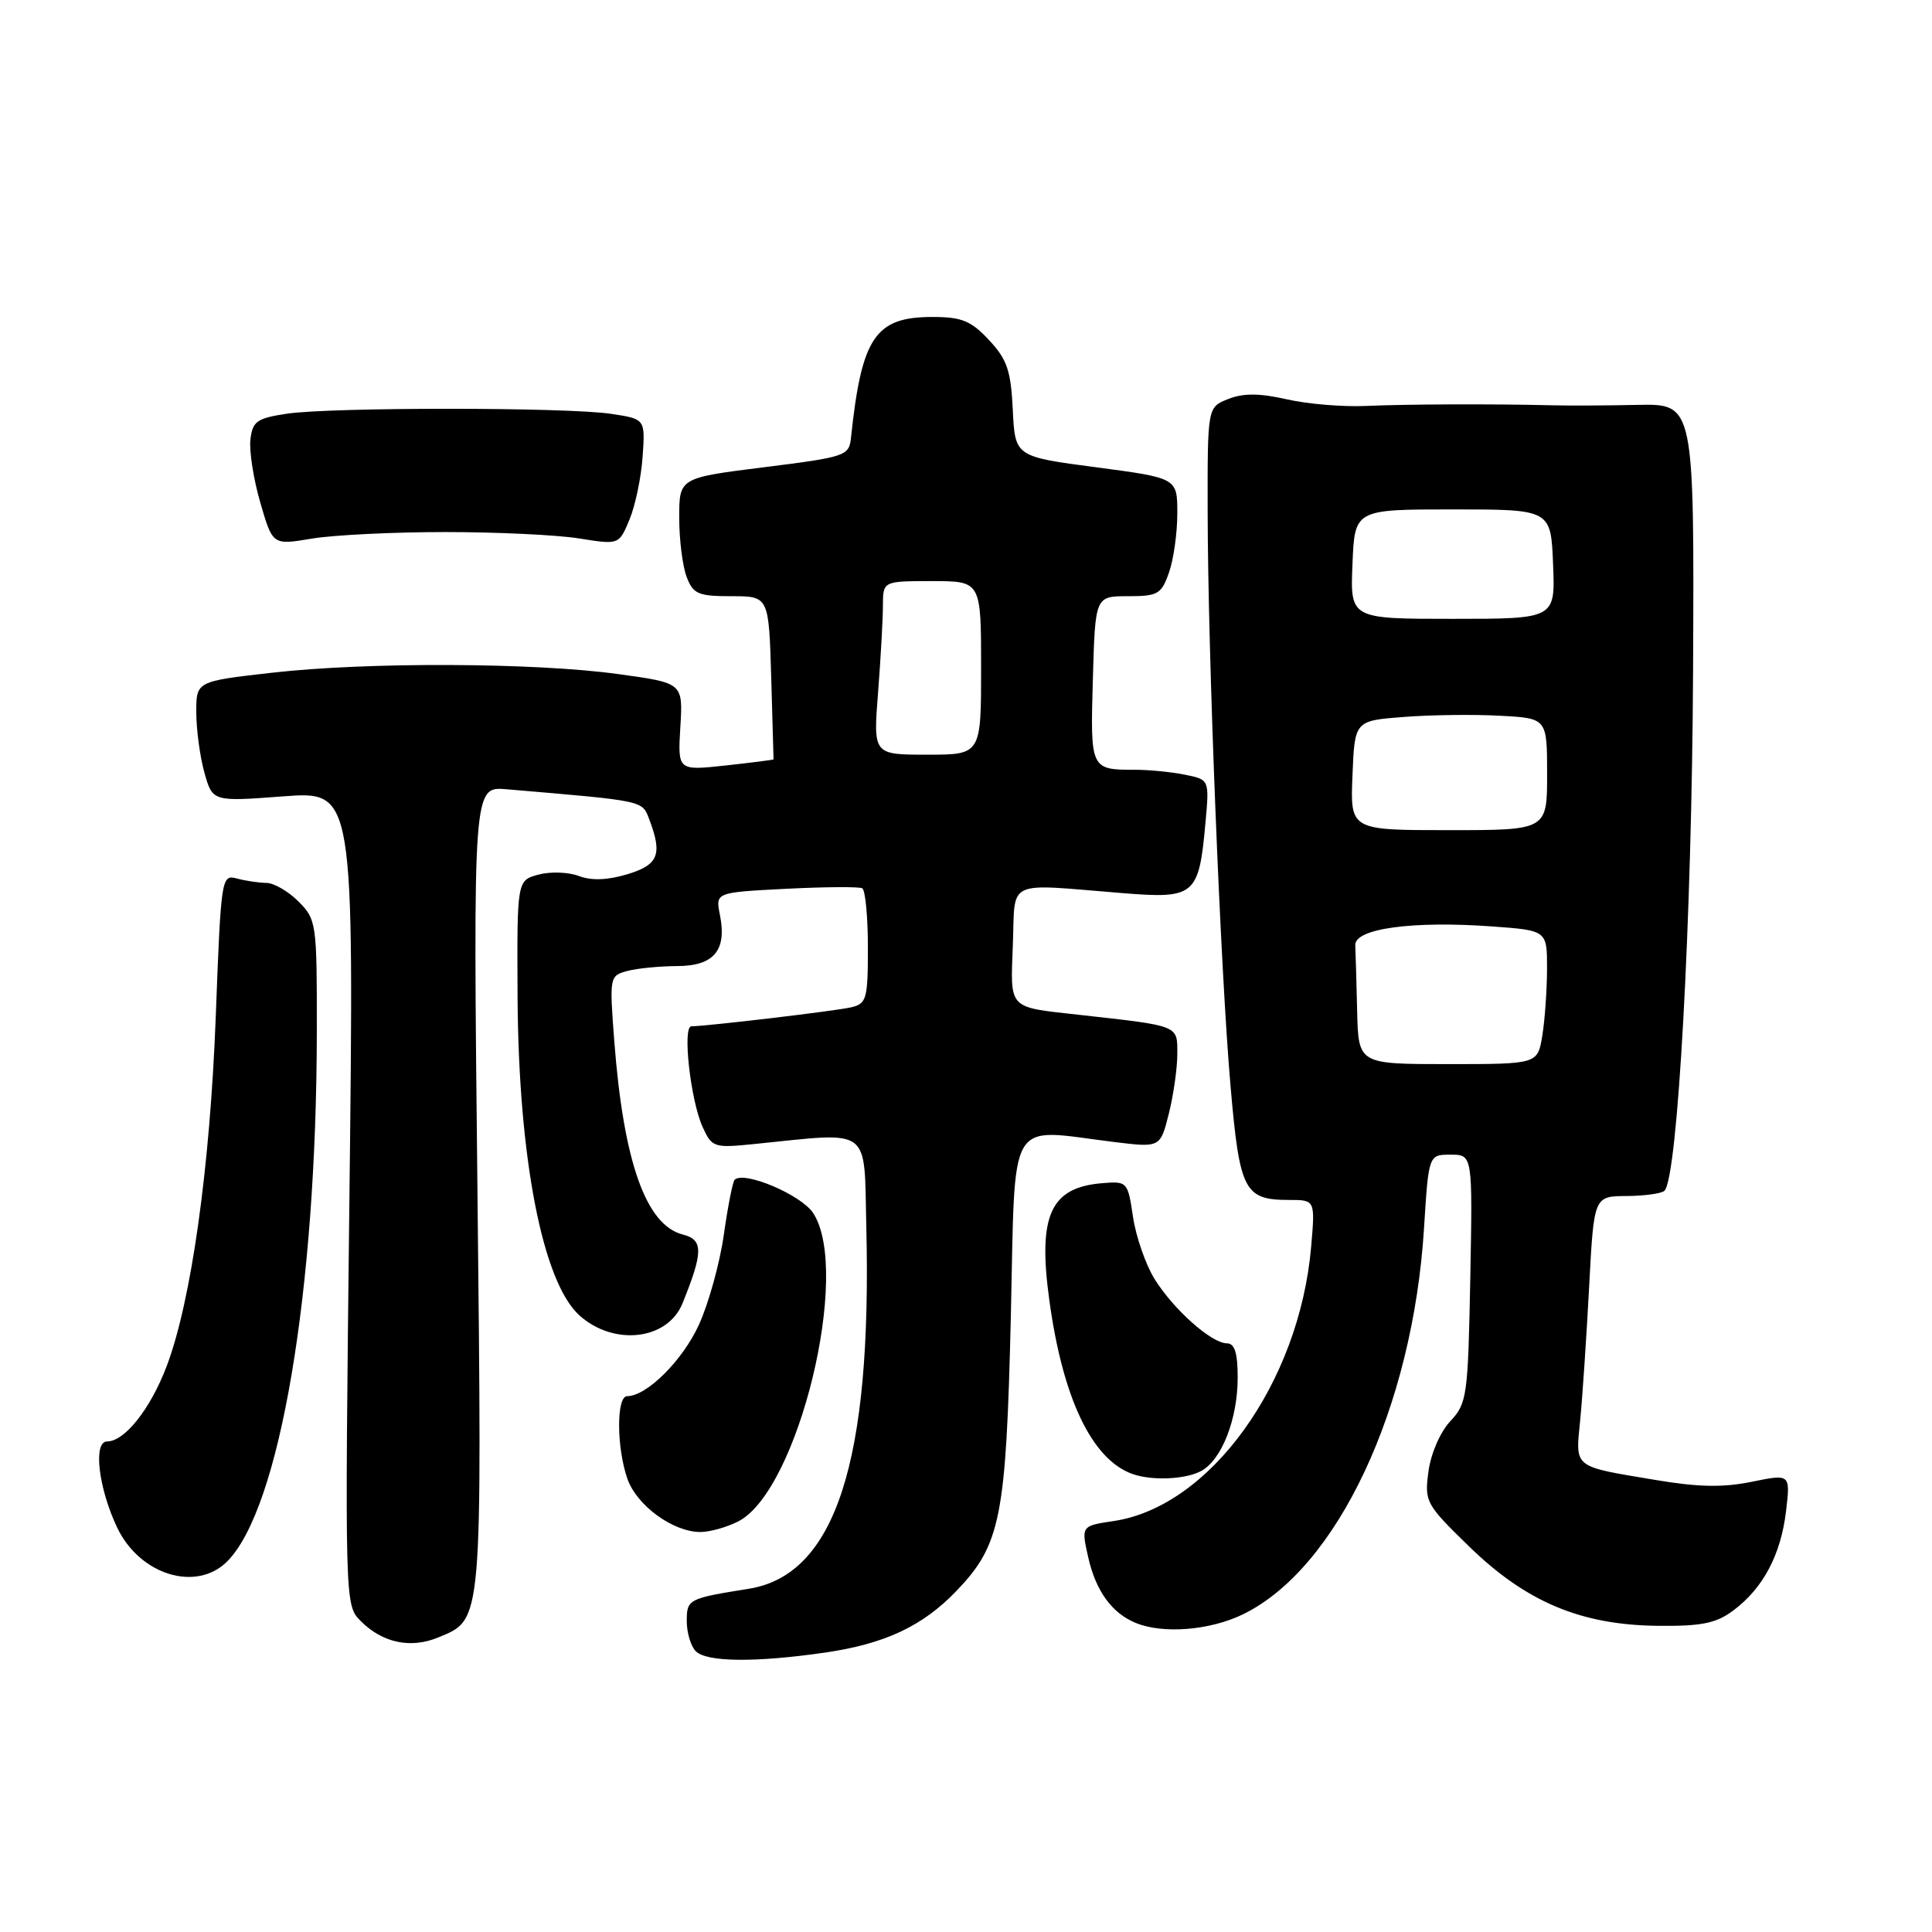 <?xml version="1.0" encoding="UTF-8" standalone="no"?>
<!DOCTYPE svg PUBLIC "-//W3C//DTD SVG 1.1//EN" "http://www.w3.org/Graphics/SVG/1.1/DTD/svg11.dtd" >
<svg xmlns="http://www.w3.org/2000/svg" xmlns:xlink="http://www.w3.org/1999/xlink" version="1.1" viewBox="0 0 256 256">
 <g >
 <path fill="currentColor"
d=" M 109.29 218.98 C 117.23 217.83 122.24 215.48 126.71 210.83 C 132.60 204.70 133.31 201.11 133.94 174.50 C 134.57 147.37 133.28 149.56 147.62 151.32 C 153.74 152.07 153.74 152.07 154.87 147.59 C 155.49 145.13 156.00 141.55 156.00 139.65 C 156.00 135.82 156.37 135.96 143.00 134.47 C 133.47 133.41 133.88 133.84 134.21 125.17 C 134.54 116.37 133.04 117.08 148.71 118.34 C 158.34 119.12 158.86 118.69 159.73 109.02 C 160.25 103.30 160.25 103.30 157.00 102.65 C 155.21 102.29 152.27 102.00 150.46 102.00 C 144.48 102.00 144.47 101.99 144.81 89.99 C 145.12 79.00 145.12 79.00 149.46 79.00 C 153.43 79.00 153.90 78.73 154.90 75.85 C 155.51 74.12 156.00 70.60 156.00 68.02 C 156.00 63.34 156.00 63.34 145.25 61.92 C 134.50 60.50 134.50 60.50 134.20 54.31 C 133.95 49.10 133.45 47.63 131.05 45.06 C 128.66 42.50 127.44 42.00 123.55 42.00 C 115.97 42.00 114.17 44.67 112.76 58.00 C 112.51 60.41 112.08 60.55 101.25 61.91 C 90.00 63.32 90.00 63.32 90.00 68.59 C 90.00 71.50 90.44 75.02 90.98 76.43 C 91.84 78.71 92.51 79.00 96.91 79.00 C 101.87 79.00 101.87 79.00 102.19 89.75 C 102.36 95.66 102.50 100.55 102.50 100.62 C 102.50 100.68 99.64 101.05 96.15 101.43 C 89.80 102.12 89.80 102.12 90.15 96.31 C 90.50 90.50 90.50 90.50 82.00 89.33 C 70.91 87.79 48.68 87.70 36.04 89.14 C 26.00 90.28 26.00 90.28 26.01 94.39 C 26.01 96.65 26.49 100.24 27.08 102.36 C 28.16 106.23 28.16 106.23 37.54 105.52 C 46.92 104.82 46.92 104.82 46.30 158.75 C 45.68 212.68 45.68 212.68 47.81 214.81 C 50.70 217.70 54.42 218.48 58.07 216.97 C 63.97 214.53 63.88 215.50 63.26 157.32 C 62.69 104.21 62.69 104.21 67.10 104.58 C 85.66 106.16 85.06 106.03 86.06 108.65 C 87.80 113.24 87.23 114.61 83.10 115.85 C 80.49 116.63 78.36 116.71 76.69 116.07 C 75.32 115.55 72.91 115.47 71.35 115.89 C 68.50 116.66 68.50 116.66 68.58 132.08 C 68.70 153.45 71.89 169.88 76.77 174.29 C 81.33 178.40 88.46 177.58 90.43 172.71 C 93.19 165.91 93.20 164.27 90.50 163.59 C 85.59 162.36 82.62 153.97 81.39 137.90 C 80.75 129.44 80.77 129.29 83.12 128.66 C 84.43 128.31 87.40 128.02 89.71 128.01 C 94.61 128.00 96.34 125.93 95.39 121.21 C 94.80 118.25 94.80 118.25 104.15 117.77 C 109.29 117.51 113.84 117.48 114.25 117.70 C 114.66 117.93 115.00 121.46 115.00 125.54 C 115.00 132.42 114.83 133.00 112.75 133.48 C 110.70 133.96 93.72 135.97 91.61 135.99 C 90.40 136.00 91.50 145.82 93.10 149.33 C 94.34 152.05 94.59 152.13 99.94 151.59 C 115.66 150.00 114.47 149.12 114.79 162.52 C 115.55 193.71 110.69 208.68 99.22 210.52 C 91.17 211.81 91.00 211.90 91.00 214.82 C 91.00 216.35 91.54 218.14 92.20 218.80 C 93.64 220.24 100.08 220.31 109.29 218.98 Z  M 164.67 213.92 C 177.20 207.85 187.20 186.54 188.69 162.75 C 189.30 153.00 189.30 153.00 192.22 153.00 C 195.13 153.00 195.13 153.00 194.82 169.42 C 194.52 185.03 194.38 185.97 192.17 188.32 C 190.84 189.74 189.60 192.59 189.28 194.97 C 188.74 199.00 188.91 199.31 194.68 204.93 C 202.24 212.28 209.48 215.32 219.67 215.43 C 225.48 215.49 227.39 215.10 229.67 213.40 C 233.62 210.45 235.97 206.03 236.66 200.24 C 237.24 195.30 237.24 195.30 232.13 196.34 C 228.35 197.12 225.02 197.06 219.35 196.10 C 208.30 194.25 208.75 194.61 209.39 188.11 C 209.69 185.03 210.22 177.10 210.57 170.50 C 211.20 158.50 211.20 158.50 215.54 158.48 C 217.93 158.46 220.18 158.15 220.55 157.78 C 222.31 156.02 224.18 122.03 224.34 89.00 C 224.50 53.50 224.50 53.50 217.00 53.65 C 212.88 53.74 207.70 53.76 205.50 53.70 C 197.71 53.51 186.43 53.55 181.00 53.79 C 177.97 53.93 173.25 53.54 170.50 52.91 C 166.88 52.09 164.74 52.08 162.75 52.87 C 160.00 53.95 160.00 53.95 160.02 67.73 C 160.04 86.48 161.72 128.74 163.06 144.00 C 164.26 157.82 164.88 159.00 170.83 159.00 C 174.27 159.00 174.27 159.00 173.73 165.25 C 172.16 183.24 160.36 199.62 147.60 201.54 C 143.26 202.19 143.26 202.19 144.19 206.33 C 145.19 210.80 147.33 213.76 150.50 215.05 C 154.11 216.53 160.29 216.04 164.67 213.92 Z  M 30.10 206.90 C 37.07 199.93 41.95 171.13 41.98 136.70 C 42.00 122.32 41.93 121.84 39.55 119.45 C 38.20 118.10 36.28 116.99 35.30 116.99 C 34.31 116.98 32.56 116.72 31.40 116.41 C 29.34 115.86 29.29 116.20 28.59 134.67 C 27.83 154.74 25.34 172.45 22.08 181.04 C 19.93 186.70 16.52 191.00 14.19 191.00 C 12.32 191.00 13.03 197.15 15.52 202.40 C 18.50 208.68 26.00 211.00 30.10 206.90 Z  M 97.85 201.58 C 105.79 197.47 112.82 168.48 107.75 160.74 C 106.16 158.31 98.57 155.10 97.34 156.33 C 97.09 156.58 96.44 159.86 95.91 163.61 C 95.38 167.37 93.89 172.74 92.60 175.56 C 90.43 180.29 85.69 185.00 83.10 185.00 C 81.66 185.00 81.69 191.80 83.13 195.94 C 84.37 199.49 89.17 202.99 92.80 203.00 C 94.06 203.00 96.34 202.36 97.85 201.58 Z  M 159.15 194.92 C 161.88 193.46 164.00 188.04 164.00 182.53 C 164.00 179.28 163.60 178.00 162.58 178.00 C 160.53 178.00 155.47 173.49 152.97 169.45 C 151.80 167.55 150.52 163.86 150.13 161.25 C 149.44 156.58 149.37 156.50 146.03 156.78 C 139.18 157.34 137.50 161.06 139.04 172.28 C 140.82 185.27 144.66 193.34 150.00 195.29 C 152.57 196.23 157.04 196.05 159.15 194.92 Z  M 59.00 70.50 C 65.88 70.50 73.87 70.88 76.76 71.35 C 82.02 72.19 82.02 72.19 83.41 68.85 C 84.18 67.01 84.96 63.26 85.15 60.51 C 85.50 55.52 85.50 55.52 81.00 54.84 C 75.21 53.95 43.87 53.94 38.00 54.82 C 34.03 55.42 33.46 55.82 33.18 58.26 C 33.01 59.78 33.60 63.55 34.50 66.63 C 36.13 72.24 36.13 72.24 41.31 71.37 C 44.17 70.89 52.12 70.50 59.00 70.50 Z  M 116.35 91.75 C 116.70 87.21 116.99 82.04 116.99 80.25 C 117.00 77.00 117.00 77.00 123.50 77.00 C 130.00 77.00 130.00 77.00 130.00 88.50 C 130.00 100.00 130.00 100.00 122.85 100.00 C 115.70 100.00 115.70 100.00 116.35 91.75 Z  M 179.83 134.00 C 179.74 130.15 179.63 126.21 179.58 125.25 C 179.48 123.04 187.16 121.99 197.75 122.76 C 205.00 123.29 205.00 123.29 204.99 128.40 C 204.98 131.20 204.70 135.19 204.36 137.25 C 203.74 141.00 203.74 141.00 191.87 141.00 C 180.00 141.00 180.00 141.00 179.83 134.00 Z  M 179.21 102.75 C 179.50 95.50 179.50 95.50 186.00 95.00 C 189.57 94.72 195.31 94.65 198.75 94.84 C 205.00 95.17 205.00 95.17 205.00 102.59 C 205.00 110.00 205.00 110.00 191.96 110.00 C 178.91 110.00 178.91 110.00 179.21 102.75 Z  M 179.21 74.75 C 179.50 67.50 179.50 67.50 192.50 67.50 C 205.50 67.50 205.50 67.50 205.79 74.75 C 206.09 82.00 206.09 82.00 192.50 82.00 C 178.91 82.00 178.91 82.00 179.21 74.75 Z "/>
</g>
</svg>
